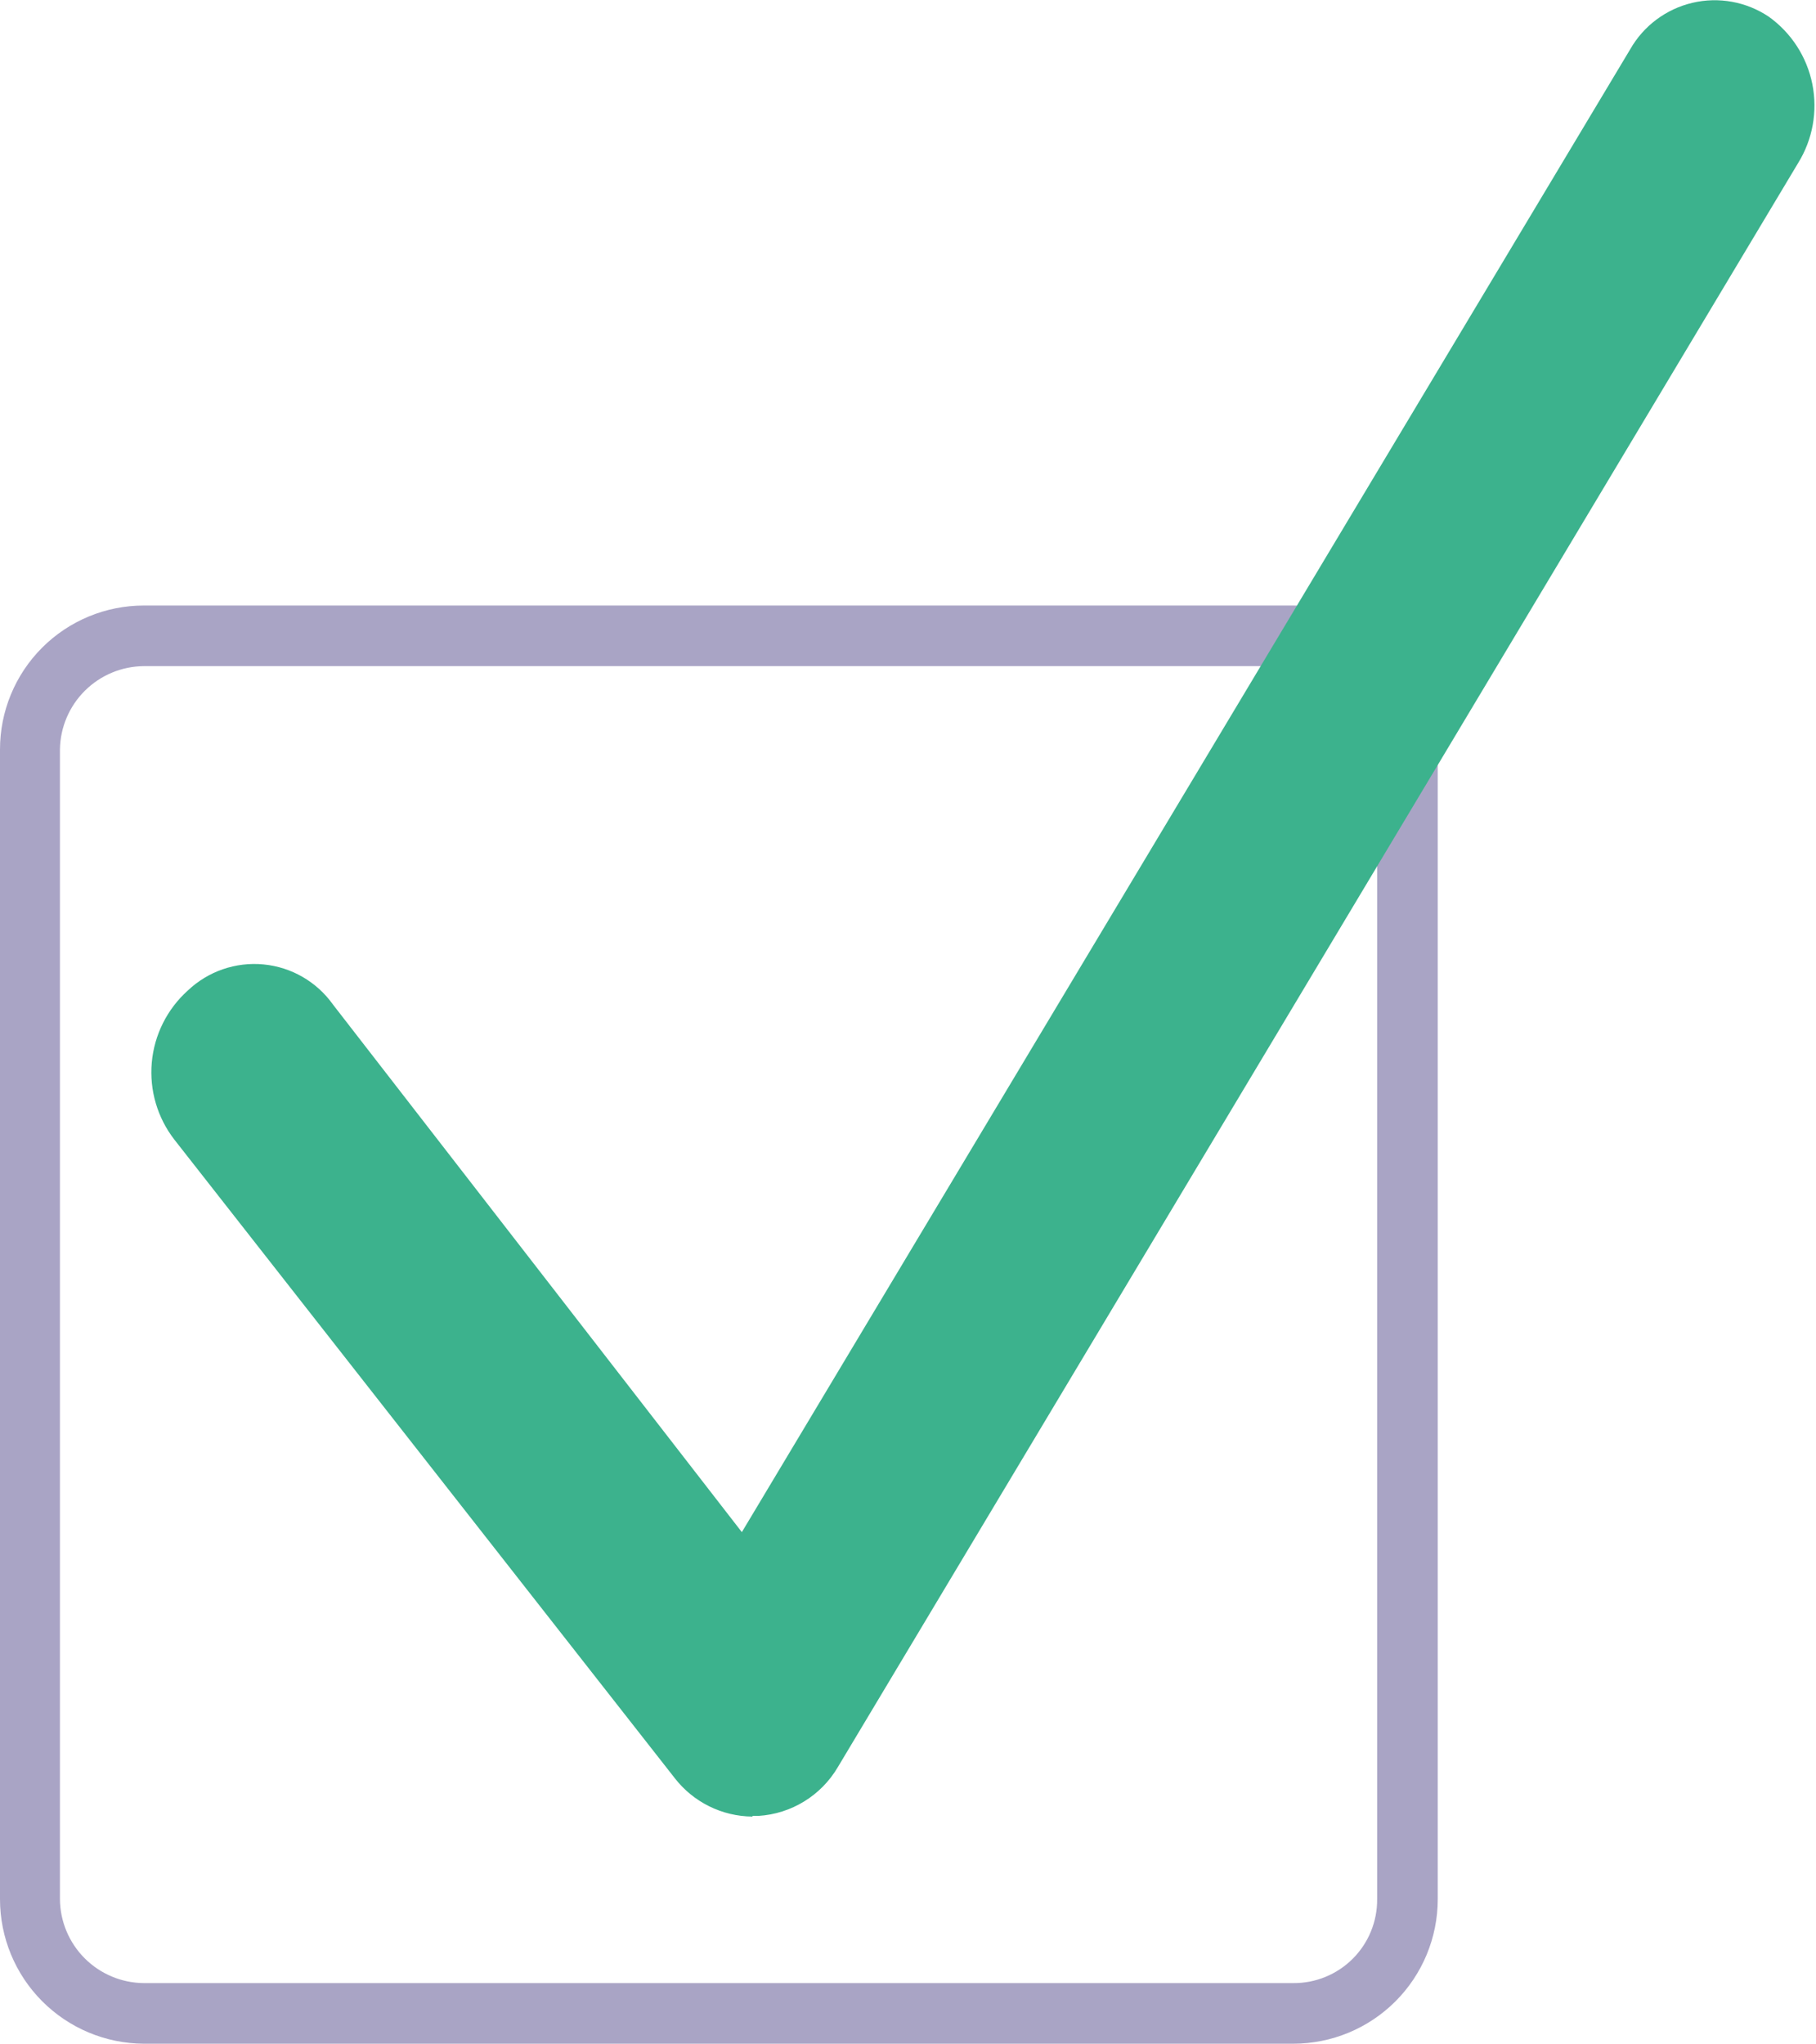 <svg id="Capa_1" data-name="Capa 1" xmlns="http://www.w3.org/2000/svg" xmlns:xlink="http://www.w3.org/1999/xlink" viewBox="0 0 27.27 30.68"><defs><style>.cls-1,.cls-3{fill:none;}.cls-11,.cls-2,.cls-9{fill:#3cb28d;}.cls-2,.cls-3{clip-rule:evenodd;}.cls-4{fill:#fff;}.cls-5{opacity:0.28;}.cls-6{clip-path:url(#clip-path);}.cls-7{clip-path:url(#clip-path-2);}.cls-8{clip-path:url(#clip-path-3);}.cls-9{fill-rule:evenodd;}.cls-10{clip-path:url(#clip-path-4);}.cls-12{clip-path:url(#clip-path-5);}.cls-13{clip-path:url(#clip-path-6);}.cls-14{clip-path:url(#clip-path-10);}.cls-15{clip-path:url(#clip-path-11);}.cls-16{fill:#a9a4c5;}.cls-17{clip-path:url(#clip-path-12);}</style><clipPath id="clip-path"><path id="SVGID" class="cls-1" d="M-330.25-175.15l54.43.32c20.34.12,31.53-5.9,37.83-16.22,5.74-9.38,9.78-20.73,2.5-28.09-15.43-15.6-32.57,3.16-32.57,3.16s3.89-40.63-25.68-40.6c-31.28,0-31.3,58.65-31.3,58.65s-21.18-21.87-27-5.11c-1.67,4.83.07,9.7,3,14,6.23,9,16.59,13.9,18.75,13.91"/></clipPath><clipPath id="clip-path-2"><path id="SVGID-2" data-name="SVGID" class="cls-1" d="M-698.83-191.18l-56.42-.33c-21.09-.13-32.61-6.51-39-17.27-5.83-9.8-9.87-21.61-2.24-29.16,16.19-16,33.73,3.68,33.73,3.68s-3.54-42.17,27.11-41.76c32.42.42,31.72,61.17,31.72,61.17s22.23-22.41,28-5c1.68,5-.19,10.06-3.32,14.46-6.56,9.22-17.37,14.2-19.6,14.18"/></clipPath><clipPath id="clip-path-3"><path id="SVGID-3" data-name="SVGID" class="cls-1" d="M-748.09,98.25c14,.37,23,15.18,17.47,28-7.27,16.94-22.28,52.5-24.3,61.88-2.68,12.44-40.62-28.26-24.41-66,7.65-17.81,20.26-24.14,31.24-23.86"/></clipPath><clipPath id="clip-path-4"><path id="SVGID-4" data-name="SVGID" class="cls-2" d="M-330.25-175.15l54.43.32c20.34.12,31.53-5.9,37.83-16.22,5.74-9.38,9.78-20.73,2.5-28.09-15.43-15.6-32.57,3.16-32.57,3.16s3.89-40.63-25.68-40.6c-31.28,0-31.3,58.65-31.3,58.65s-21.18-21.87-27-5.11c-1.67,4.83.07,9.7,3,14,6.23,9,16.59,13.9,18.75,13.91"/></clipPath><clipPath id="clip-path-5"><path id="SVGID-5" data-name="SVGID" class="cls-2" d="M-698.83-191.18l-56.42-.33c-21.09-.13-32.61-6.51-39-17.27-5.83-9.8-9.87-21.61-2.24-29.16,16.19-16,33.73,3.68,33.73,3.68s-3.54-42.17,27.11-41.76c32.42.42,31.72,61.17,31.72,61.17s22.23-22.41,28-5c1.68,5-.19,10.06-3.32,14.46-6.56,9.22-17.37,14.2-19.6,14.18"/></clipPath><clipPath id="clip-path-6"><path id="SVGID-6" data-name="SVGID" class="cls-2" d="M-748.09,98.25c14,.37,23,15.18,17.47,28-7.27,16.94-22.28,52.5-24.3,61.88-2.68,12.44-40.62-28.26-24.41-66,7.65-17.81,20.26-24.14,31.24-23.86"/></clipPath><clipPath id="clip-path-10"><path class="cls-3" d="M19.42,30.22v-.45H2.16A1.27,1.27,0,0,1,.9,28.51V11.25A1.27,1.27,0,0,1,2.16,10H19.42a1.26,1.26,0,0,1,1.26,1.26V28.51a1.25,1.25,0,0,1-1.26,1.26v.91a2.17,2.17,0,0,0,2.17-2.17V11.25a2.17,2.17,0,0,0-2.17-2.16H2.16A2.16,2.16,0,0,0,0,11.25V28.51a2.17,2.17,0,0,0,2.16,2.17H19.42v-.46"/></clipPath><clipPath id="clip-path-11"><rect class="cls-1" x="-279.5" y="-389.7" width="676.01" height="956.65"/></clipPath><clipPath id="clip-path-12"><path class="cls-3" d="M11.3,27.27a1.49,1.49,0,0,1-1.17-.58L2.62,17.11a1.65,1.65,0,0,1,.2-2.24A1.45,1.45,0,0,1,5,15.08L11.14,23,24.48.74A1.46,1.46,0,0,1,26.56.25,1.64,1.64,0,0,1,27,2.45L12.58,26.53a1.49,1.49,0,0,1-1.19.73H11.3"/></clipPath></defs><title>Mesa de trabajo 11</title><rect class="cls-4" width="27.27" height="30.68"/><g class="cls-5"><path id="SVGID-10" data-name="SVGID" class="cls-9" d="M-330.25-175.15l54.43.32c20.34.12,31.53-5.9,37.83-16.22,5.74-9.38,9.78-20.73,2.5-28.09-15.43-15.6-32.57,3.16-32.57,3.16s3.89-40.63-25.68-40.6c-31.28,0-31.3,58.65-31.3,58.65s-21.18-21.87-27-5.11c-1.67,4.83.07,9.7,3,14,6.23,9,16.59,13.9,18.75,13.91"/><g class="cls-10"><rect id="SVGID-11" data-name="SVGID" class="cls-11" x="-1919.22" y="-581.52" width="2370.38" height="1675.03" transform="matrix(0.01, -1, 1, 0.01, -985.67, -479.54)"/></g><path id="SVGID-12" data-name="SVGID" class="cls-9" d="M-698.83-191.18l-56.42-.33c-21.09-.13-32.61-6.51-39-17.27-5.83-9.8-9.87-21.61-2.24-29.16,16.19-16,33.73,3.68,33.73,3.68s-3.54-42.17,27.11-41.76c32.42.42,31.72,61.17,31.72,61.17s22.23-22.41,28-5c1.68,5-.19,10.06-3.32,14.46-6.56,9.22-17.37,14.2-19.6,14.18"/><g class="cls-12"><rect id="SVGID-13" data-name="SVGID" class="cls-11" x="-1514.15" y="-607.47" width="2457.07" height="1736.29" transform="translate(-544.59 -26.48) rotate(-89.66)"/></g><path id="SVGID-14" data-name="SVGID" class="cls-9" d="M-748.09,98.25c14,.37,23,15.18,17.47,28-7.27,16.94-22.28,52.5-24.3,61.88-2.68,12.44-40.62-28.26-24.41-66,7.65-17.81,20.26-24.14,31.24-23.86"/><g class="cls-13"><rect id="SVGID-15" data-name="SVGID" class="cls-11" x="-1558.26" y="-69.24" width="2282.99" height="1613.27" transform="translate(-1151.69 316.27) rotate(-89.66)"/></g></g><g class="cls-14"><g class="cls-15"><rect class="cls-16" x="-5.68" y="3.41" width="32.95" height="32.95"/></g></g><g class="cls-17"><g class="cls-15"><rect class="cls-11" x="-3.41" y="-5.68" width="36.36" height="38.63"/></g></g></svg>